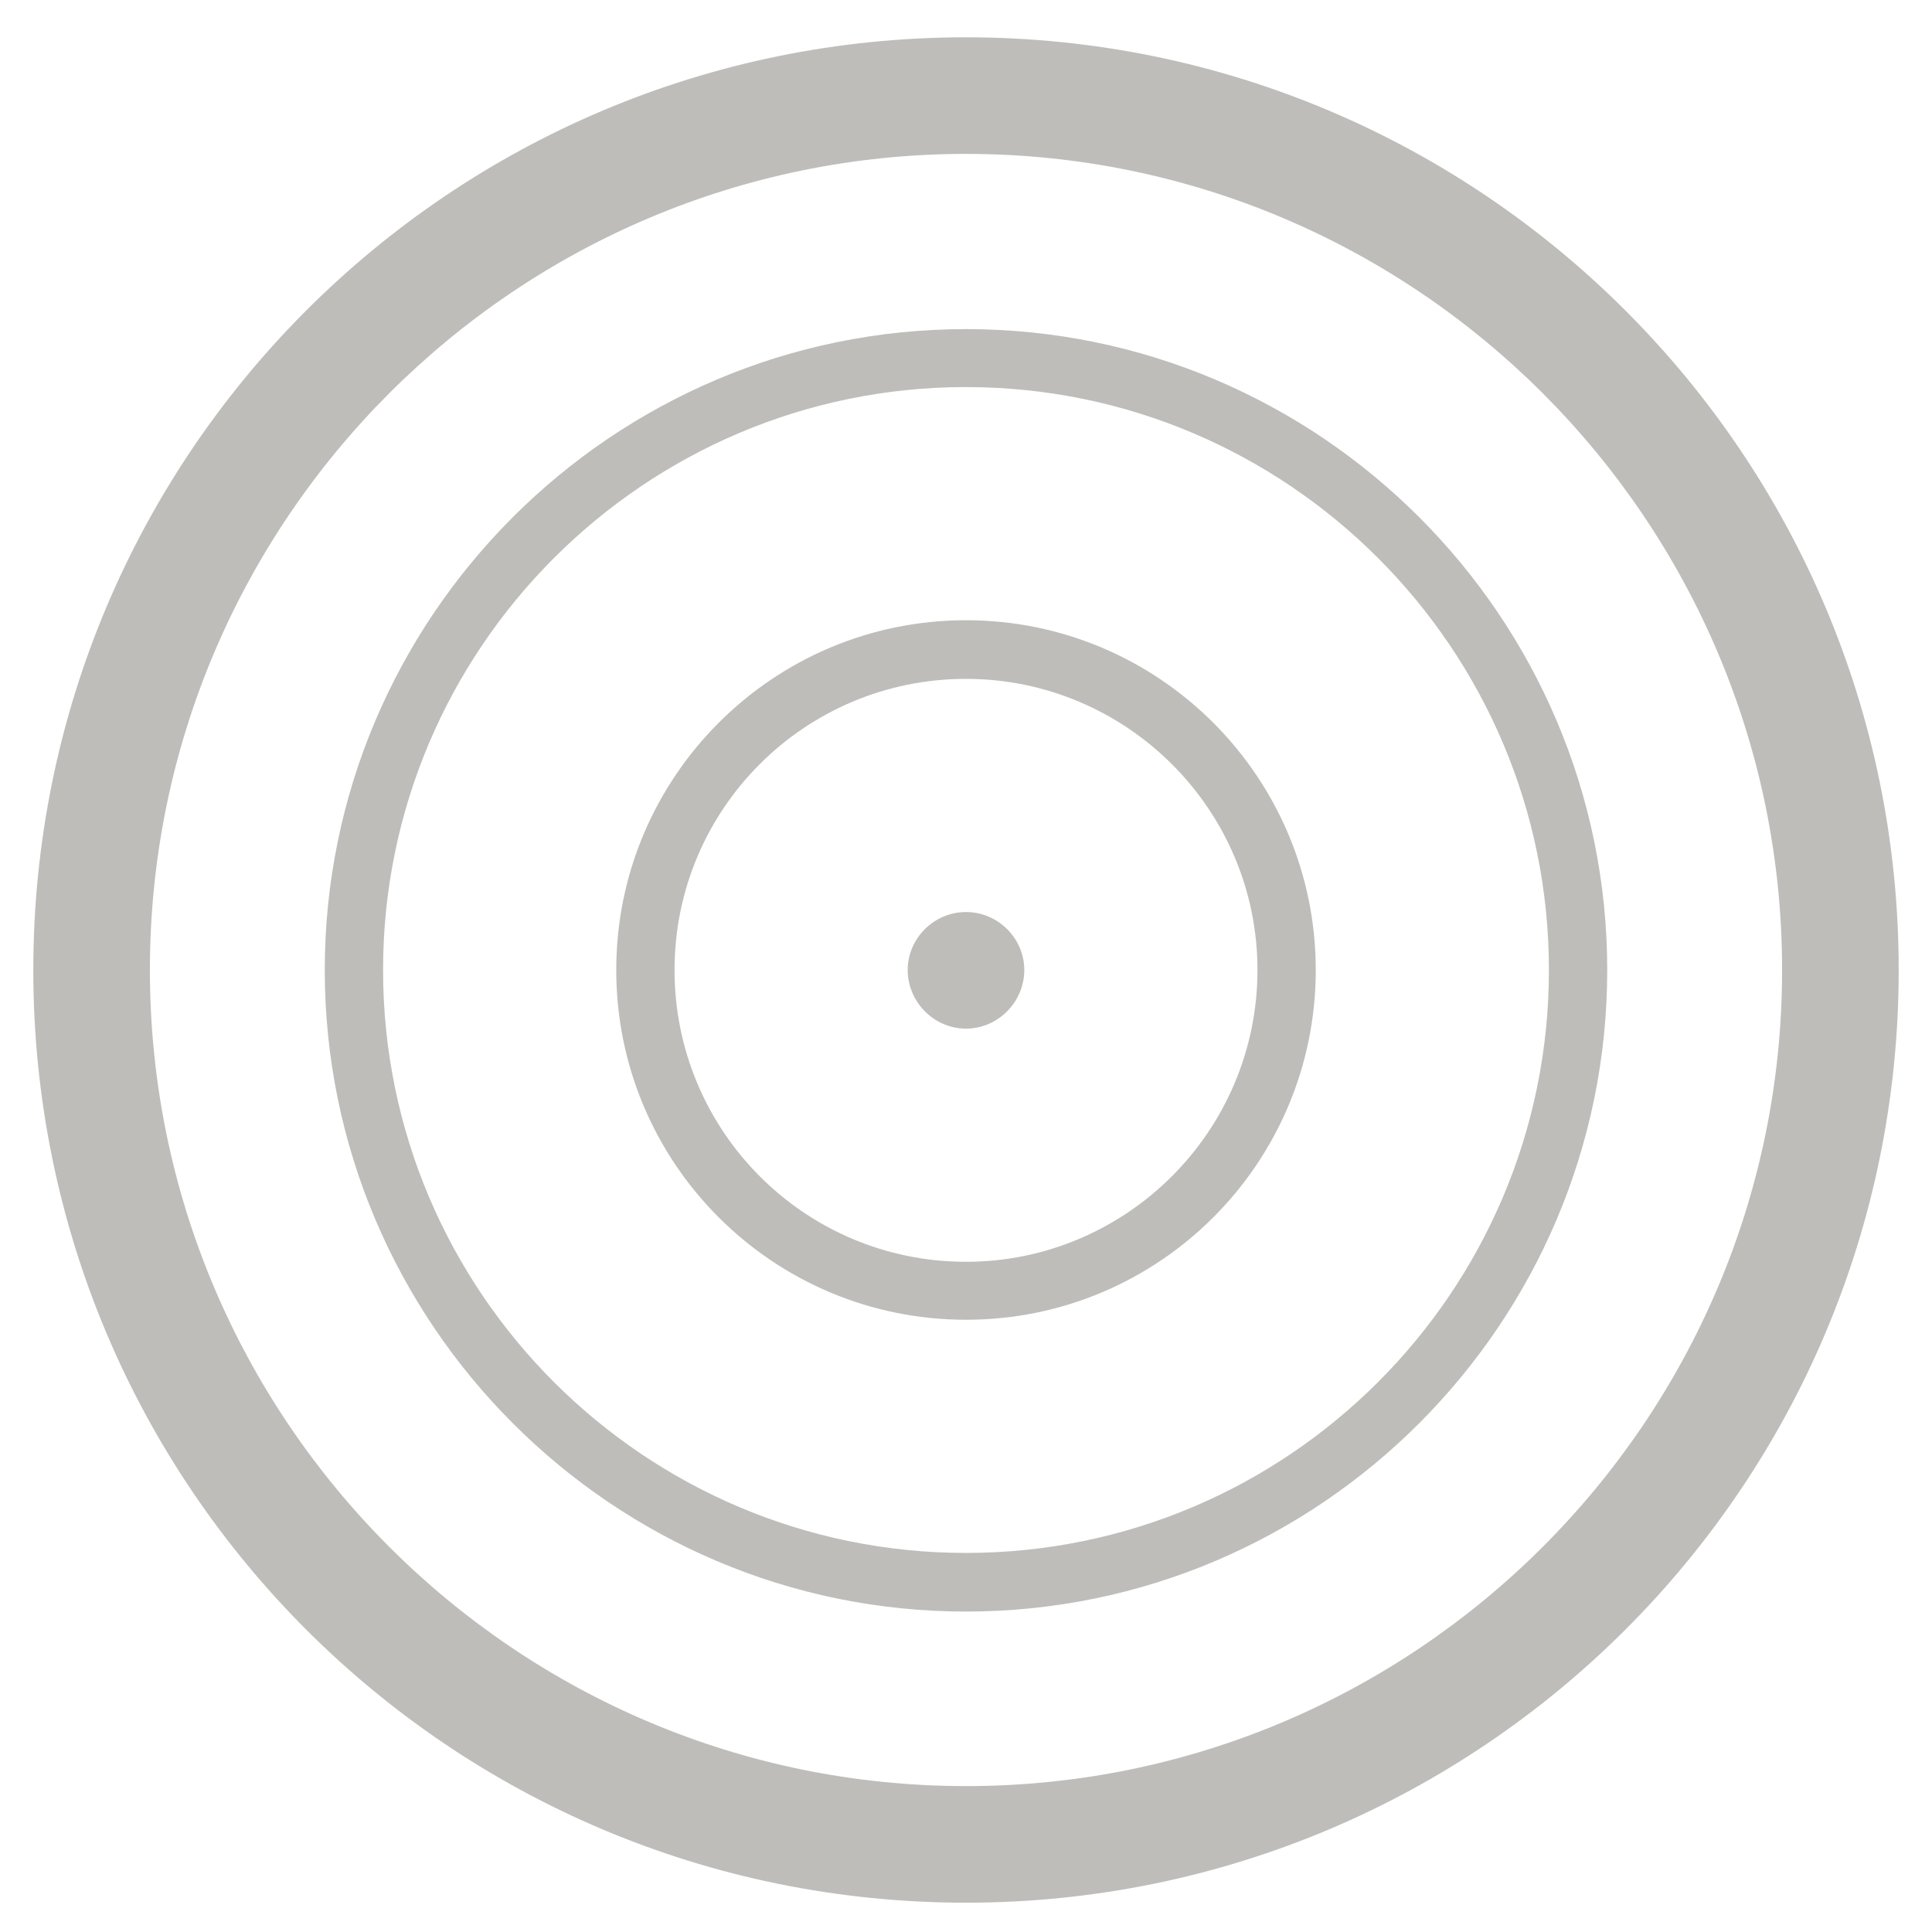 <?xml version="1.0" encoding="UTF-8"?>
<!DOCTYPE svg PUBLIC "-//W3C//DTD SVG 1.1//EN" "http://www.w3.org/Graphics/SVG/1.1/DTD/svg11.dtd">
<svg version="1.1" xmlns="http://www.w3.org/2000/svg" xmlns:xlink="http://www.w3.org/1999/xlink" width="58" height="58"  xml:space="preserve">
    <rect id="rectangle" stroke="none" fill="none" x="1" y="-3" width="64" height="84" />
    <path id="rectangle2" stroke="none" fill="rgb(190, 189, 186)" d="M 29,1.12 C 13.52,1.12 1,13.65 1,29.12 1,44.6 13.52,57.12 29,57.12 44.45,57.12 57,44.6 57,29.12 57,13.65 44.45,1.12 29,1.12 Z M 29,53.62 C 15.49,53.62 4.5,42.63 4.5,29.12 4.5,15.62 15.49,4.62 29,4.62 42.51,4.62 53.5,15.62 53.5,29.12 53.5,42.63 42.51,53.62 29,53.62 Z M 29,9.88 C 18.39,9.88 9.75,18.52 9.75,29.12 9.75,39.73 18.39,48.38 29,48.38 39.61,48.38 48.25,39.73 48.25,29.12 48.25,18.52 39.61,9.88 29,9.88 Z M 29,46.62 C 19.35,46.62 11.5,38.78 11.5,29.12 11.5,19.47 19.35,11.62 29,11.62 38.65,11.62 46.5,19.47 46.5,29.12 46.5,38.78 38.65,46.62 29,46.62 Z M 29,18.62 C 23.2,18.62 18.5,23.33 18.5,29.12 18.5,34.92 23.2,39.62 29,39.62 34.8,39.62 39.5,34.92 39.5,29.12 39.5,23.33 34.8,18.62 29,18.62 Z M 29,37.88 C 24.16,37.88 20.25,33.96 20.25,29.12 20.25,24.29 24.16,20.38 29,20.38 33.81,20.38 37.75,24.29 37.75,29.12 37.75,33.96 33.81,37.88 29,37.88 Z M 29,27.38 C 28.04,27.38 27.25,28.17 27.25,29.12 27.25,30.08 28.04,30.88 29,30.88 29.96,30.88 30.75,30.08 30.75,29.12 30.75,28.17 29.96,27.38 29,27.38 Z M 29,27.38" />
</svg>
